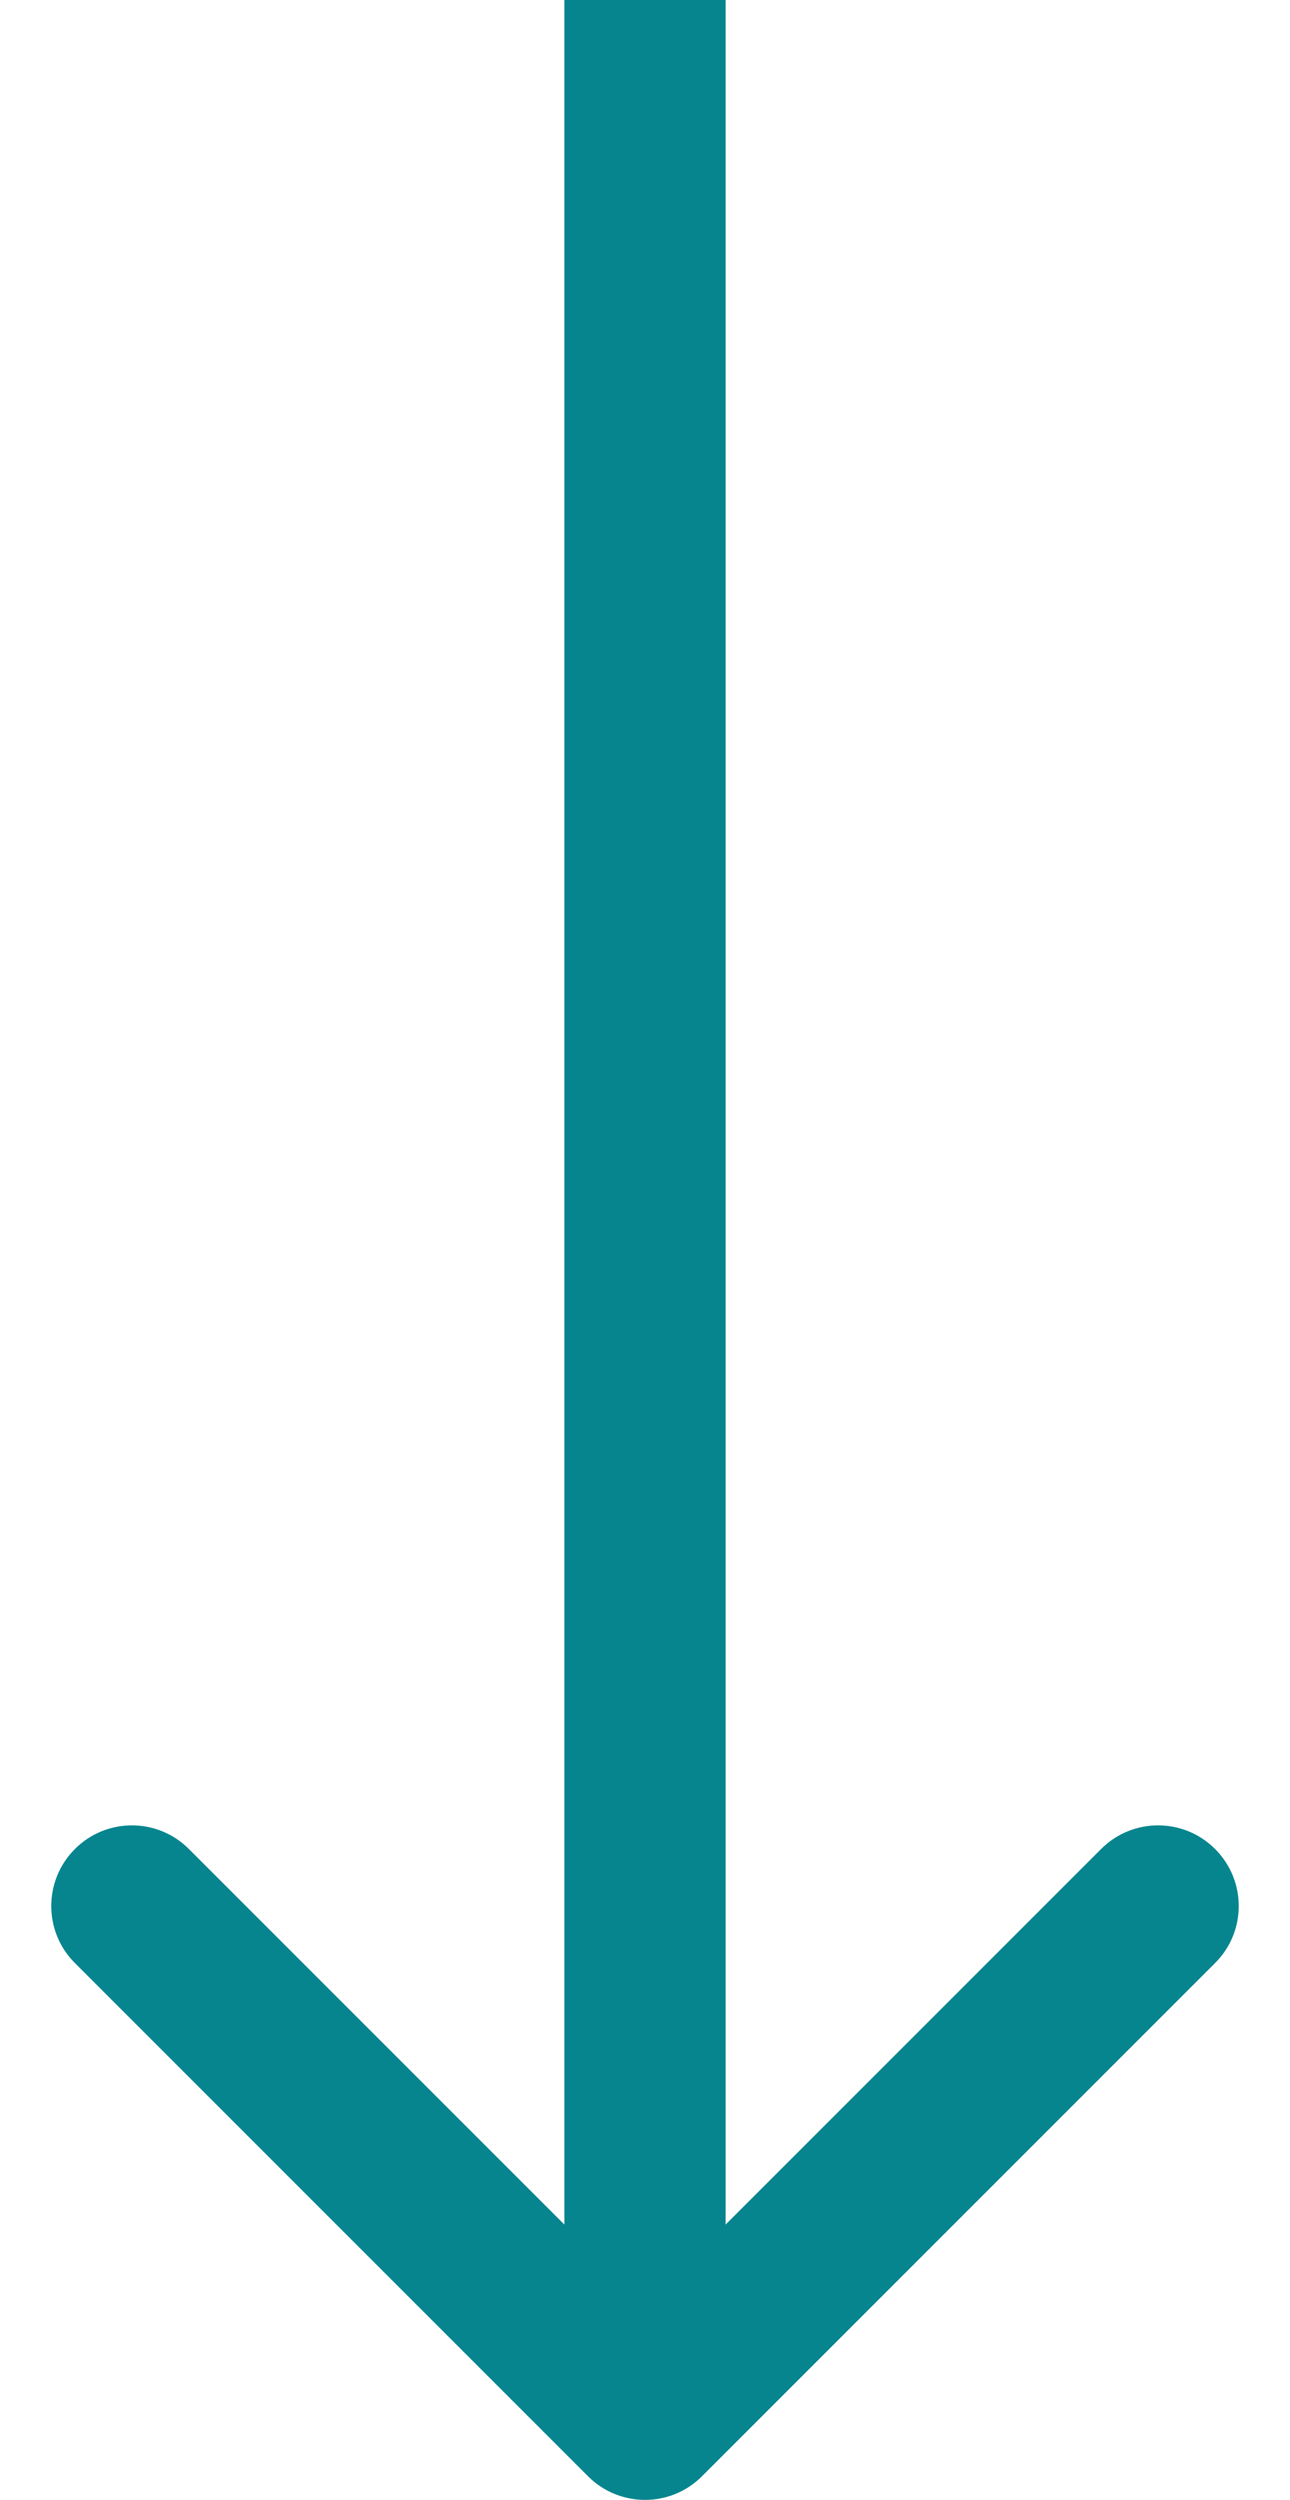 <svg width="16" height="31" viewBox="0 0 16 31" fill="none" xmlns="http://www.w3.org/2000/svg">
<path d="M7.293 30.707C7.683 31.098 8.317 31.098 8.707 30.707L15.071 24.343C15.462 23.953 15.462 23.32 15.071 22.929C14.681 22.538 14.047 22.538 13.657 22.929L8 28.586L2.343 22.929C1.953 22.538 1.319 22.538 0.929 22.929C0.538 23.32 0.538 23.953 0.929 24.343L7.293 30.707ZM7 -4.37114e-08L7 30L9 30L9 4.37114e-08L7 -4.37114e-08Z" fill="#06858E"/>
</svg>
